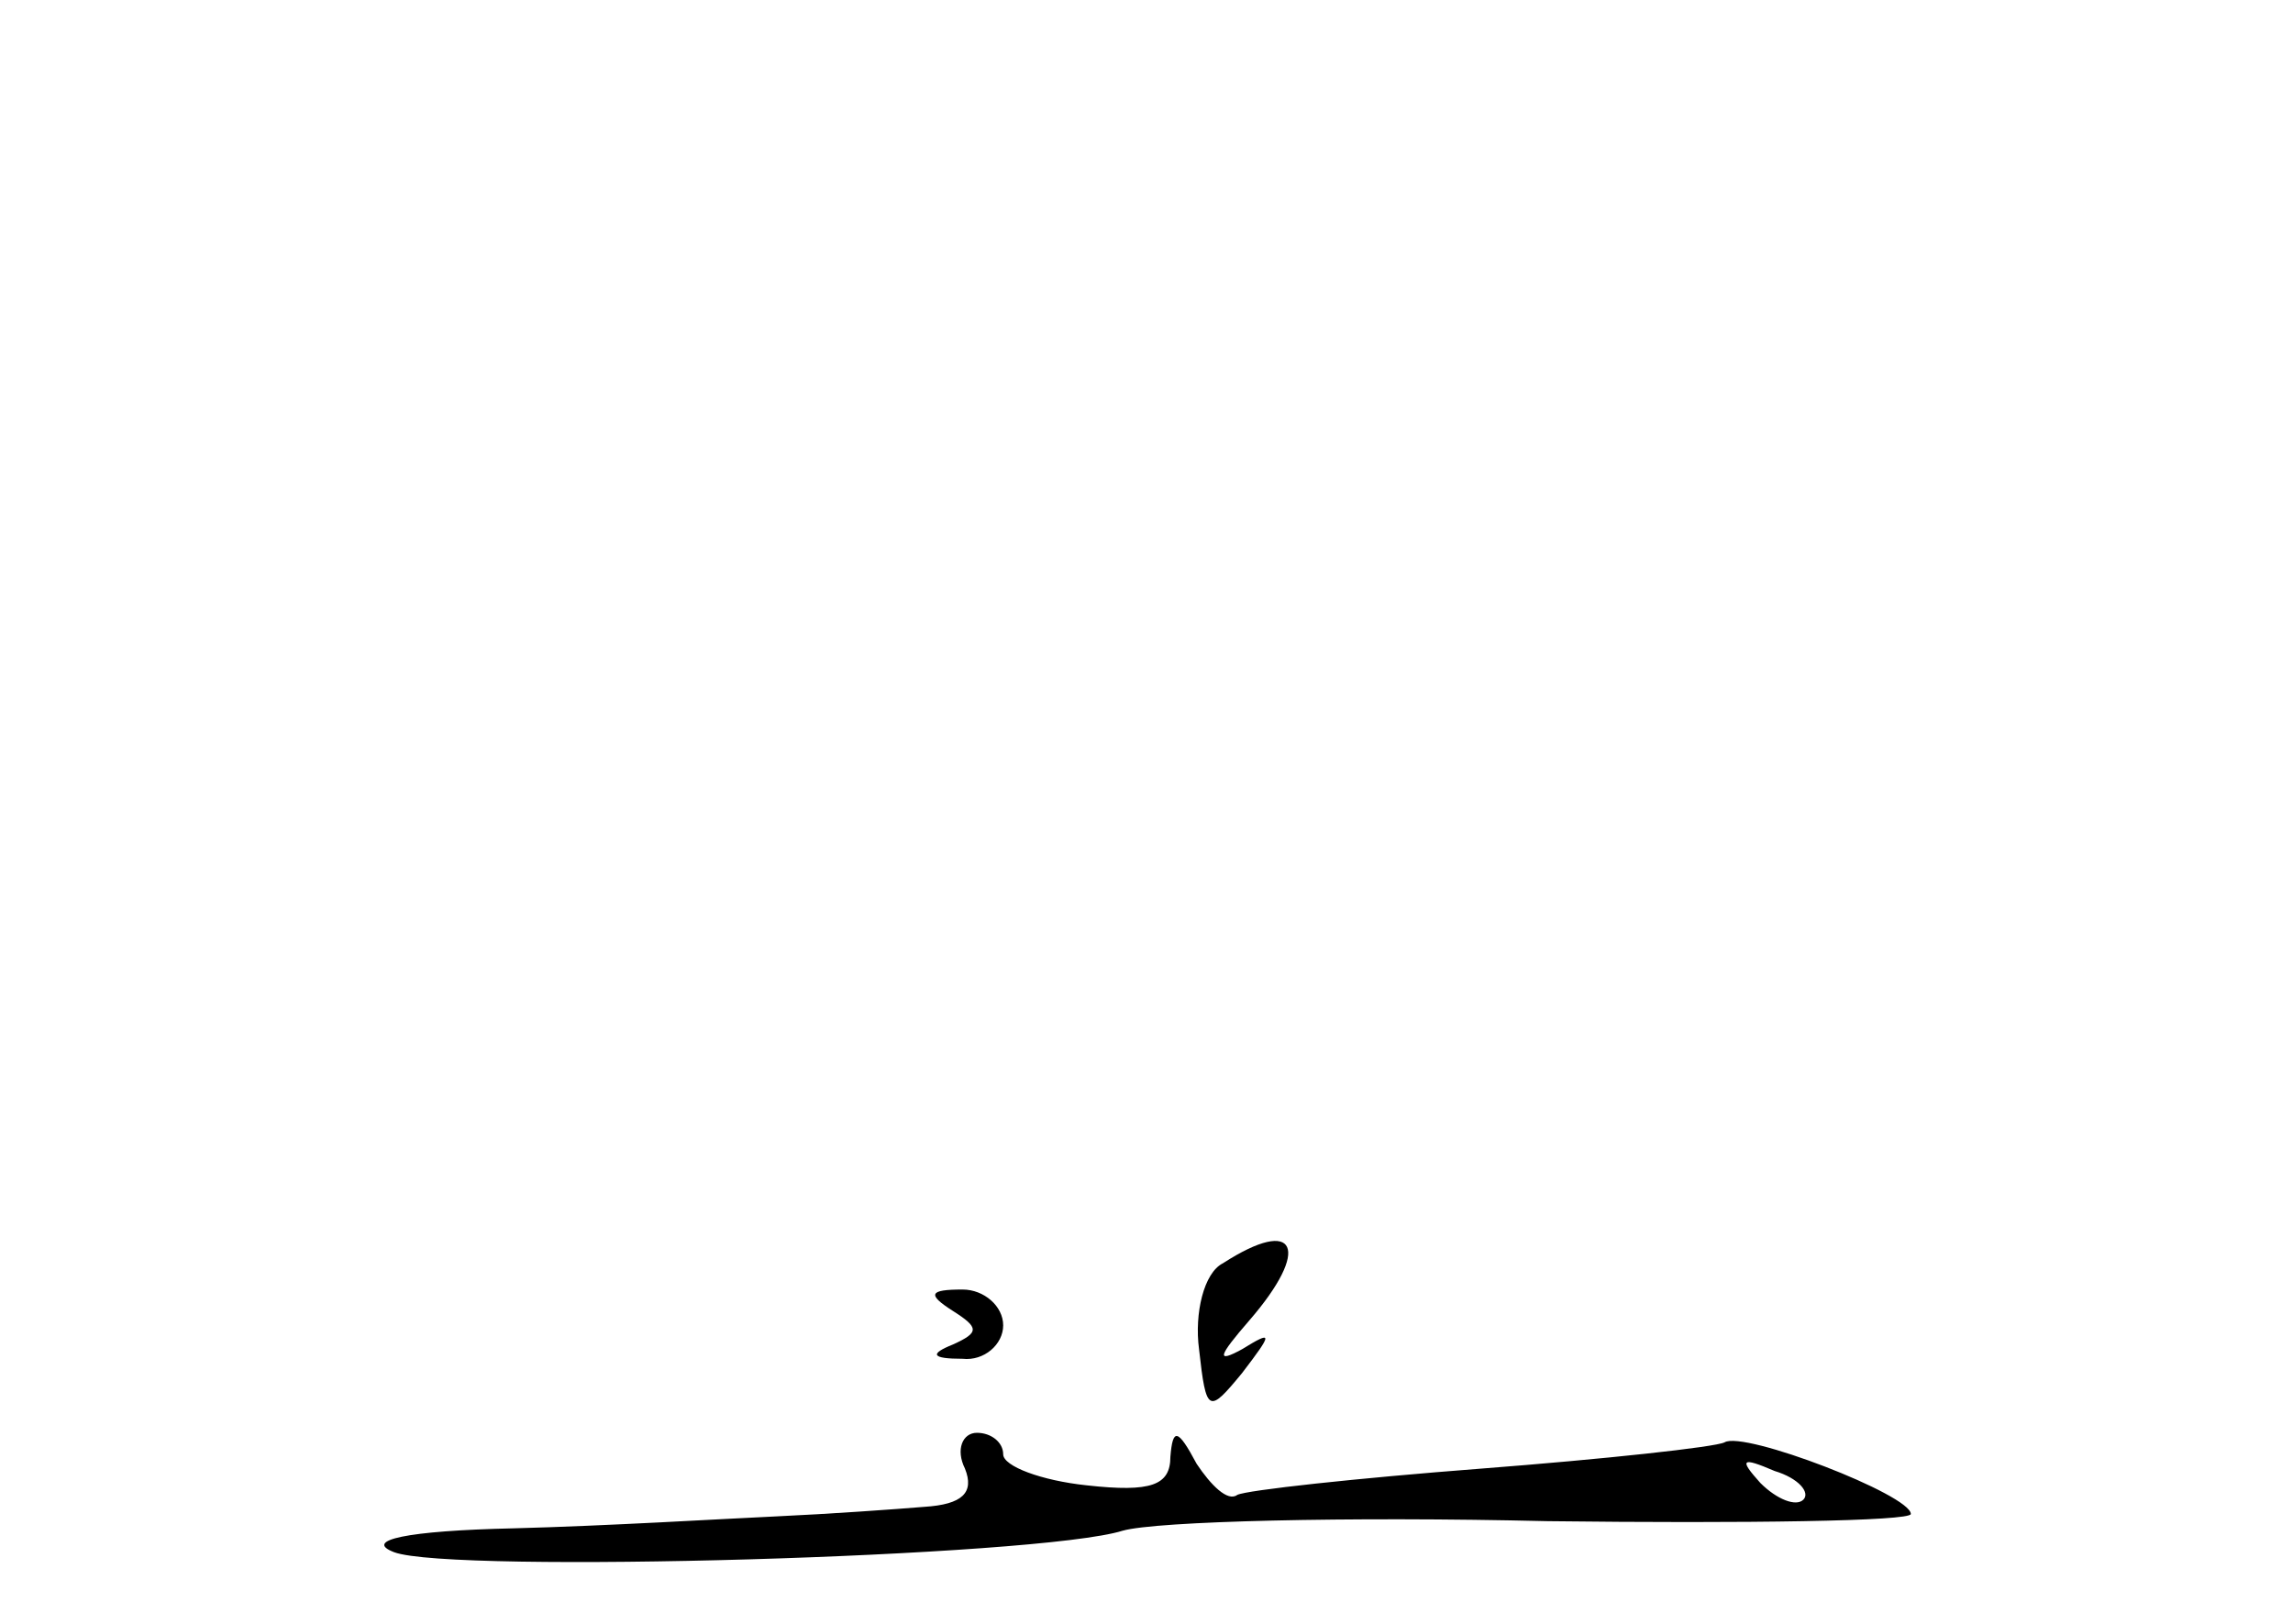 <?xml version="1.0" standalone="no"?>
<!DOCTYPE svg PUBLIC "-//W3C//DTD SVG 20010904//EN"
 "http://www.w3.org/TR/2001/REC-SVG-20010904/DTD/svg10.dtd">
<svg version="1.0" xmlns="http://www.w3.org/2000/svg"
 width="96pt" height="68pt" viewBox="0 0 96 68"
 preserveAspectRatio="xMidYMid meet">
<g transform="translate(0,68) scale(0.1,-0.1)"
fill="#000000" stroke="none">
<path d="M512 151 c-8 -4 -12 -21 -10 -36 3 -27 4 -27 18 -10 13 17 13 18 0
10 -11 -6 -10 -3 3 12 26 30 20 44 -11 24z"/>
<path d="M399 131 c11 -7 11 -9 0 -14 -10 -4 -9 -6 4 -6 9 -1 17 6 17 14 0 8
-8 15 -17 15 -14 0 -15 -2 -4 -9z"/>
<path d="M404 65 c4 -10 -1 -15 -17 -16 -12 -1 -40 -3 -62 -4 -22 -1 -71 -4
-110 -5 -45 -1 -63 -5 -50 -10 24 -9 270 -2 305 9 14 4 94 6 178 4 83 -1 152
0 152 3 0 8 -70 35 -78 30 -4 -2 -50 -7 -102 -11 -52 -4 -98 -9 -102 -11 -4
-3 -11 4 -17 13 -8 15 -10 15 -11 3 0 -12 -8 -15 -35 -12 -19 2 -35 8 -35 13
0 5 -5 9 -11 9 -6 0 -9 -7 -5 -15z m351 -13 c-3 -3 -11 0 -18 7 -9 10 -8 11 6
5 10 -3 15 -9 12 -12z"/>
</g>
</svg>
